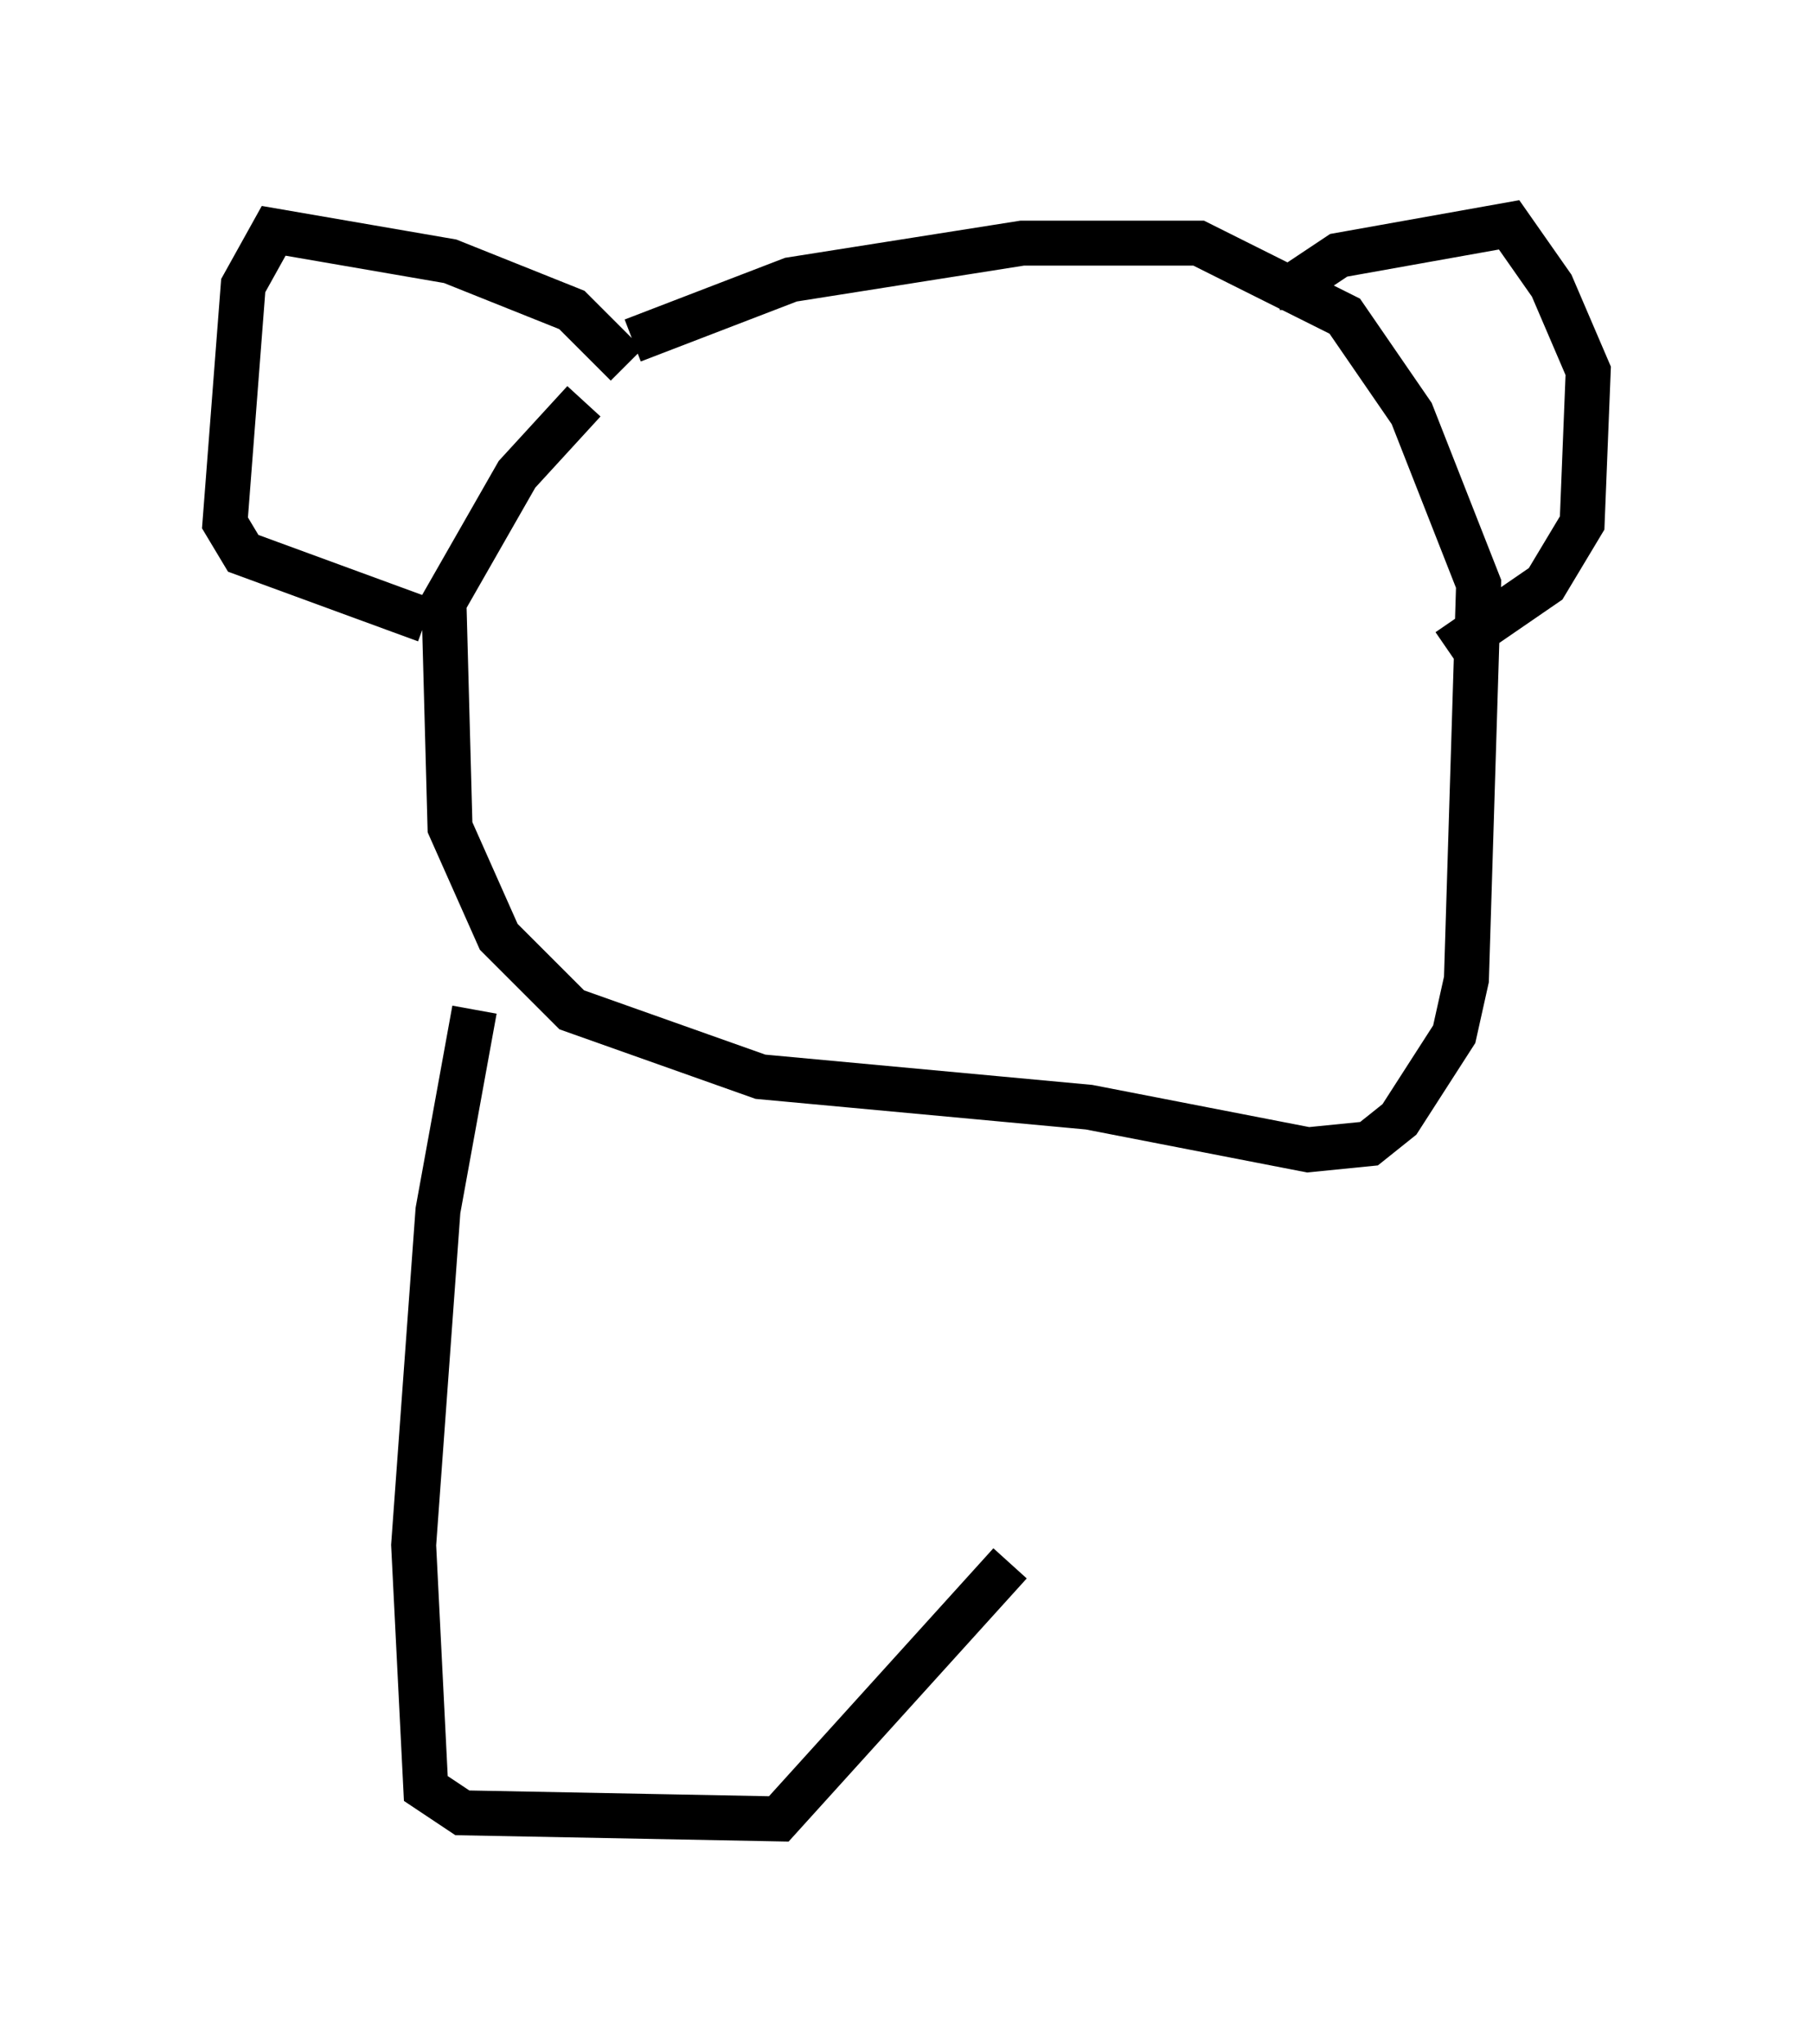 <?xml version="1.0" encoding="utf-8" ?>
<svg baseProfile="full" height="45.453" version="1.1" width="40.311" xmlns="http://www.w3.org/2000/svg" xmlns:ev="http://www.w3.org/2001/xml-events" xmlns:xlink="http://www.w3.org/1999/xlink"><defs /><rect fill="white" height="45.453" width="40.311" x="0" y="0" /><path d="M16.231, 8.924 m-3.248, 0.0 l-1.488, 1.624 -1.624, 2.842 l0.135, 5.007 1.083, 2.436 l1.624, 1.624 4.195, 1.488 l7.307, 0.677 4.871, 0.947 l1.353, -0.135 0.677, -0.541 l1.218, -1.894 0.271, -1.218 l0.271, -8.796 -1.488, -3.789 l-1.488, -2.165 -3.248, -1.624 l-3.924, 0.0 -5.142, 0.812 l-3.518, 1.353 m14.885, -0.677 l0.0, -0.677 0.812, -0.541 l3.789, -0.677 0.947, 1.353 l0.812, 1.894 -0.135, 3.383 l-0.812, 1.353 -2.165, 1.488 m-18.268, -6.36 l-1.218, -1.218 -2.706, -1.083 l-3.924, -0.677 -0.677, 1.218 l-0.406, 5.277 0.406, 0.677 l4.059, 1.488 m1.083, 8.66 l-0.812, 4.465 -0.541, 7.442 l0.271, 5.413 0.812, 0.541 l7.036, 0.135 5.142, -5.683 " fill="none" stroke="black" stroke-width="1" /></svg>